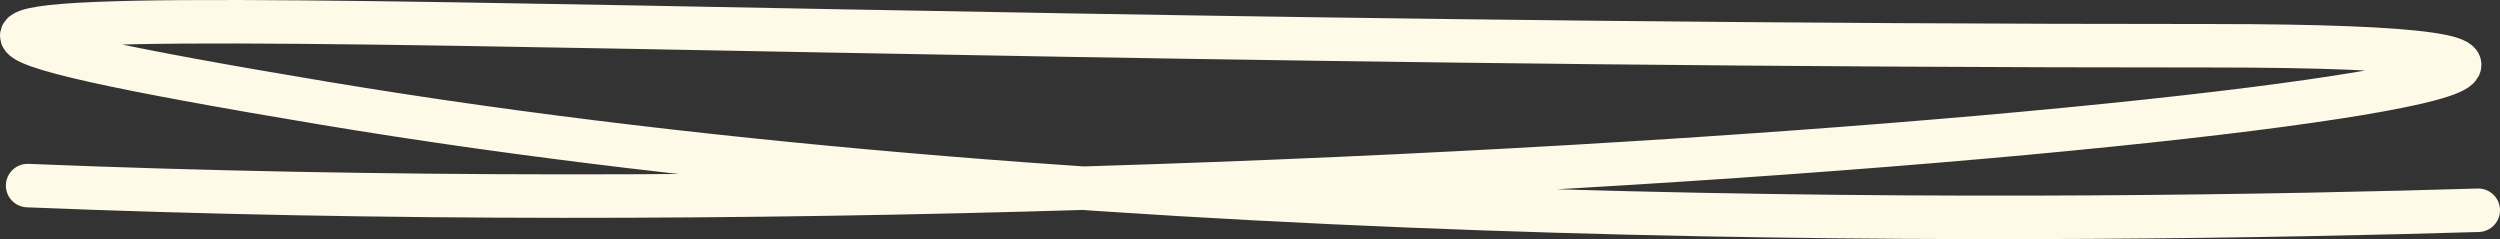 <svg width="115" height="11" viewBox="0 0 115 11" fill="none" xmlns="http://www.w3.org/2000/svg">
<rect x="0" y="0" width="115" height="11" fill="#333333" stroke="none"/>
<path d="M1.27 8.537C66.213 11.185 142.387 2.105 101.747 2.105C21.892 2.105 -23.645 -1.678 14.953 4.754C51.67 10.872 96.233 10.203 114 9.672" stroke="#FFF9E8" stroke-width="2" stroke-linecap="round"/>
</svg>
